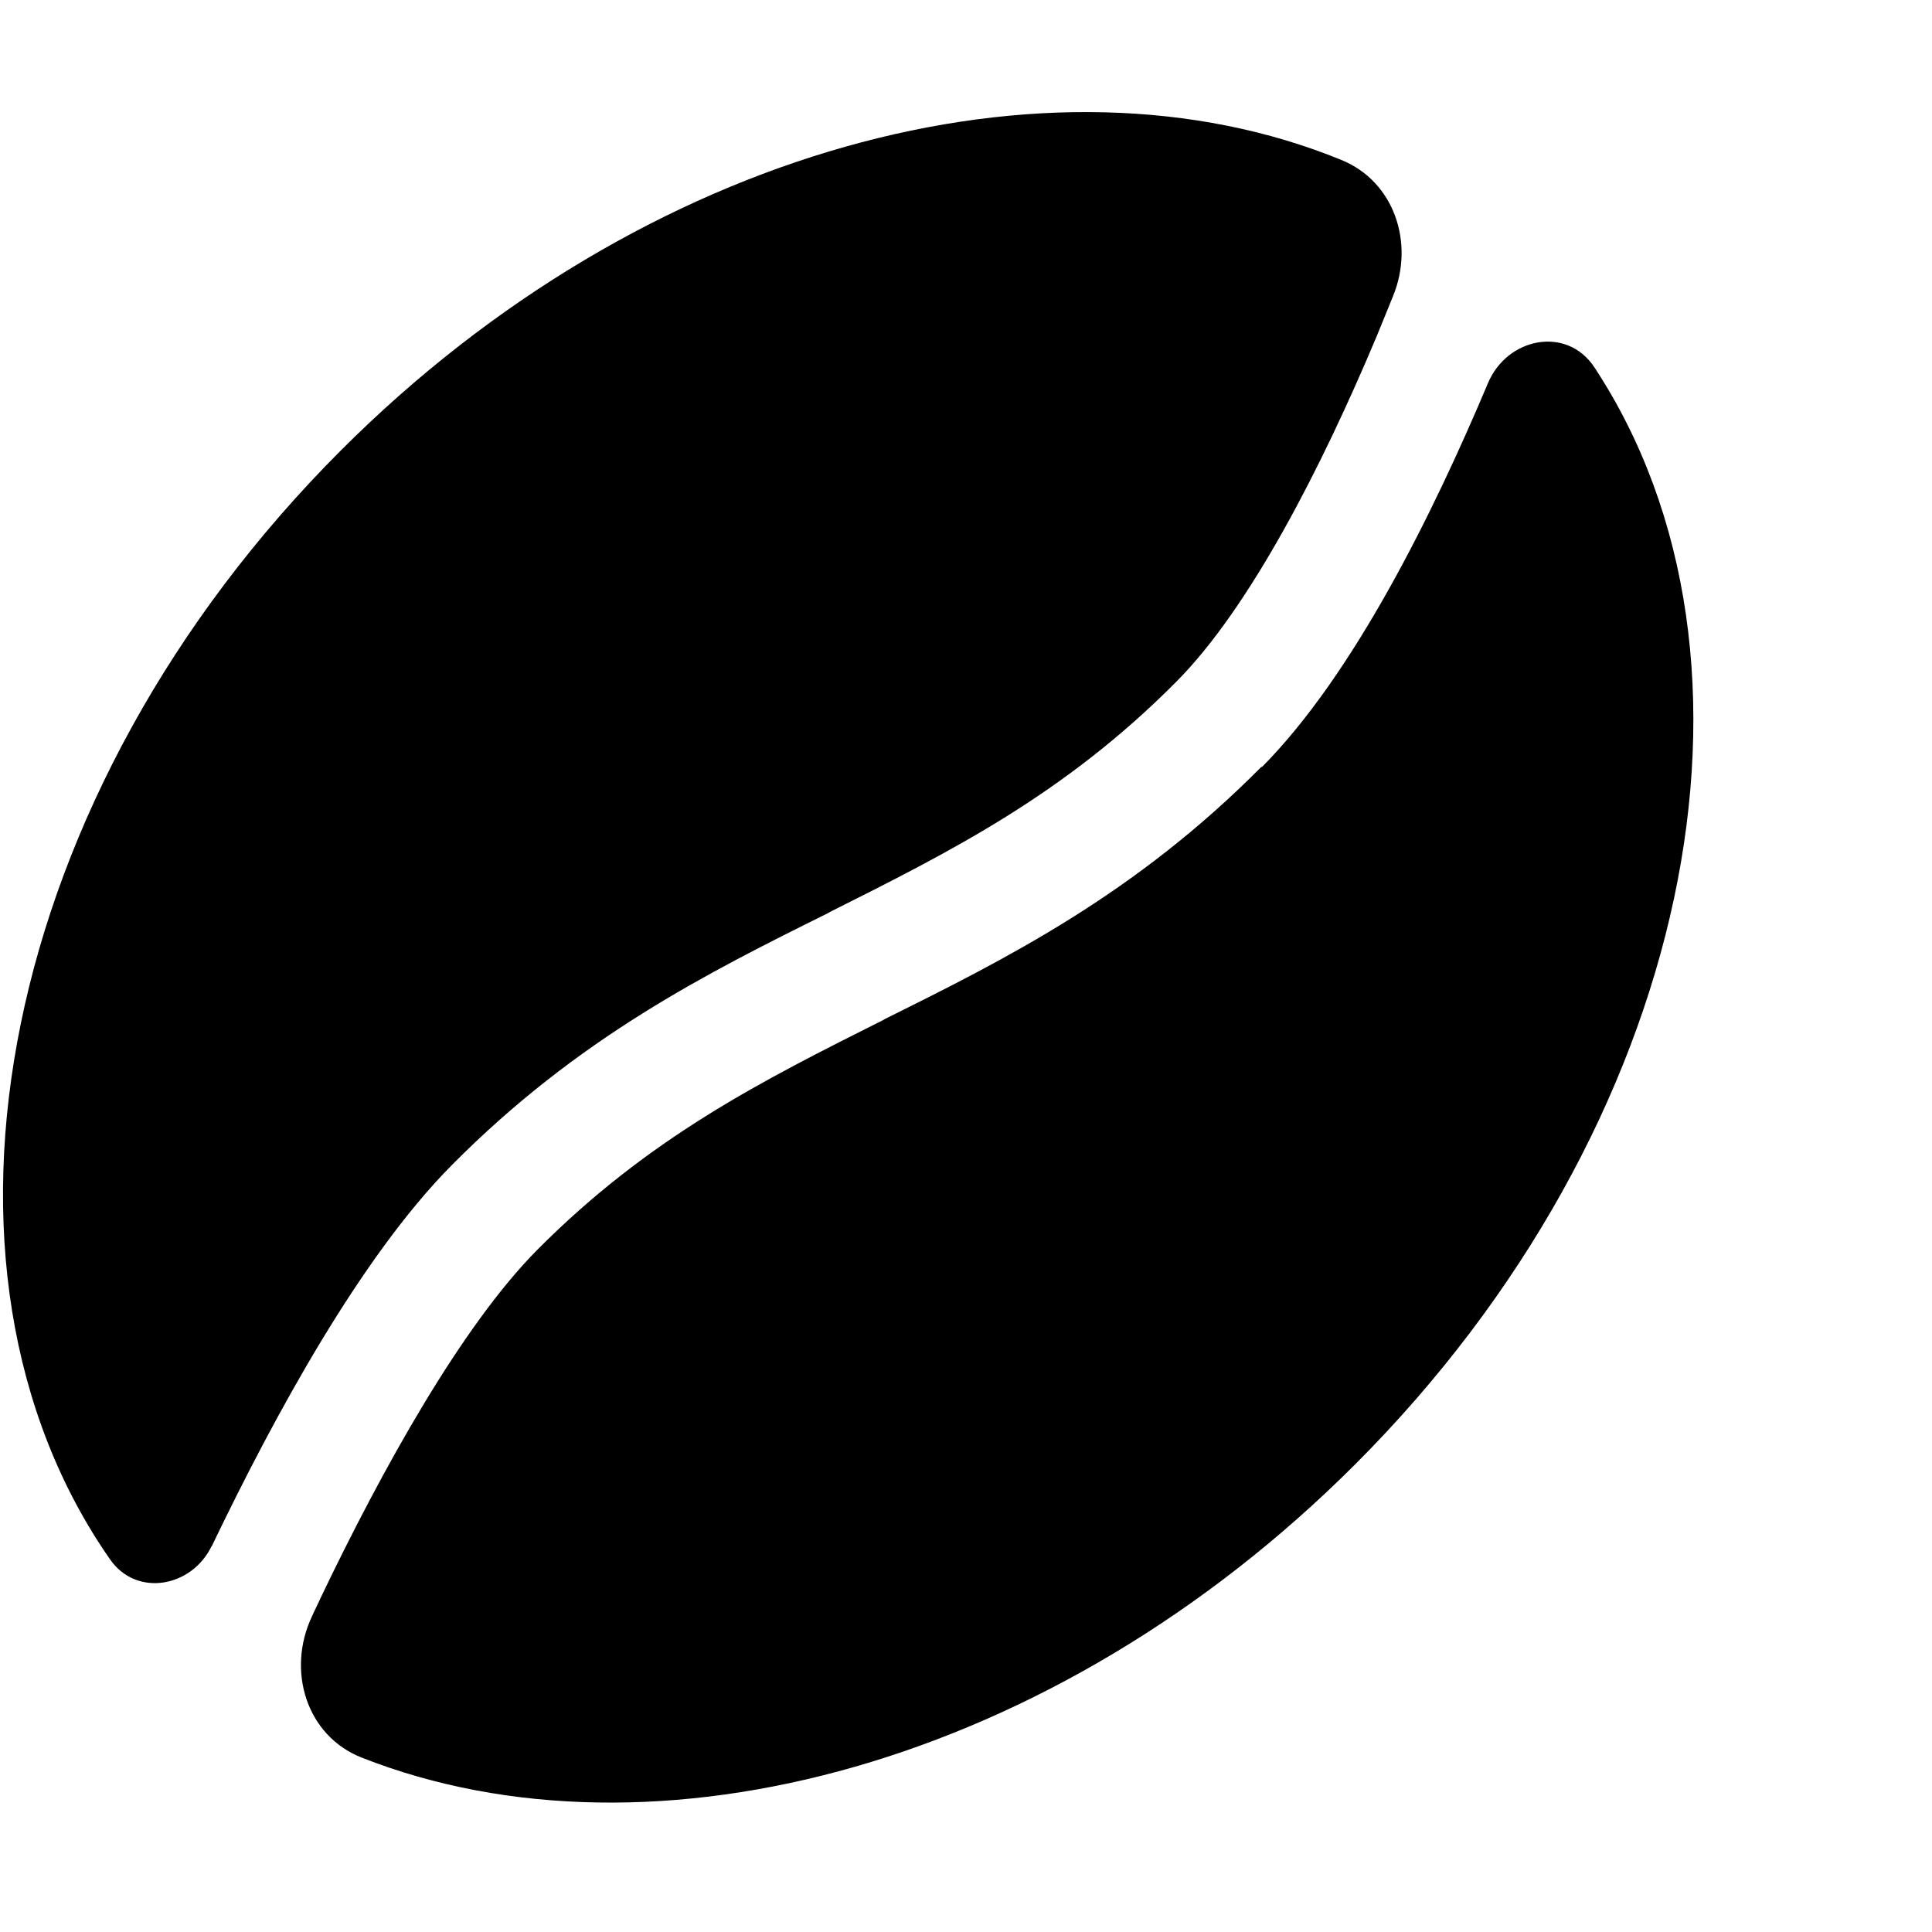<svg fill="currentColor" xmlns="http://www.w3.org/2000/svg" viewBox="0 0 512 512"><!--! Font Awesome Pro 6.3.0 by @fontawesome - https://fontawesome.com License - https://fontawesome.com/license (Commercial License) Copyright 2023 Fonticons, Inc. --><path d="M334.4 203.3c24.4-24.6 45.4-67.3 59.9-101.7c5.1-12.2 20.9-15.3 28.2-4.3c51.2 77.7 26.2 201.2-63.4 290.8c-79.6 79.6-186 108.1-263.2 77.7c-14.8-5.8-20-23.2-13.2-37.5c.7-1.6 1.5-3.1 2.2-4.7c16.5-34.5 37.5-72.2 57.4-92.3c29.7-29.9 59.7-44.9 91.8-61l.5-.3 0 0c32-15.9 66.1-32.9 99.7-66.8zM56.1 409.7c-5.3 11-19.9 13.6-26.9 3.6c-54-77.4-29.6-203.2 61.2-294C170.6 39.1 278.1 10.7 355.5 42.4c14 5.7 19.4 22 13.7 36c-1.4 3.5-2.9 7.1-4.4 10.8c-14.5 34.5-33.5 71.8-53.1 91.5c-29.7 29.9-59.7 44.9-91.8 61l-.5 .3c-32 15.9-66.1 32.9-99.7 66.8c-24.1 24.3-47.1 66.6-63.6 101z"/></svg>